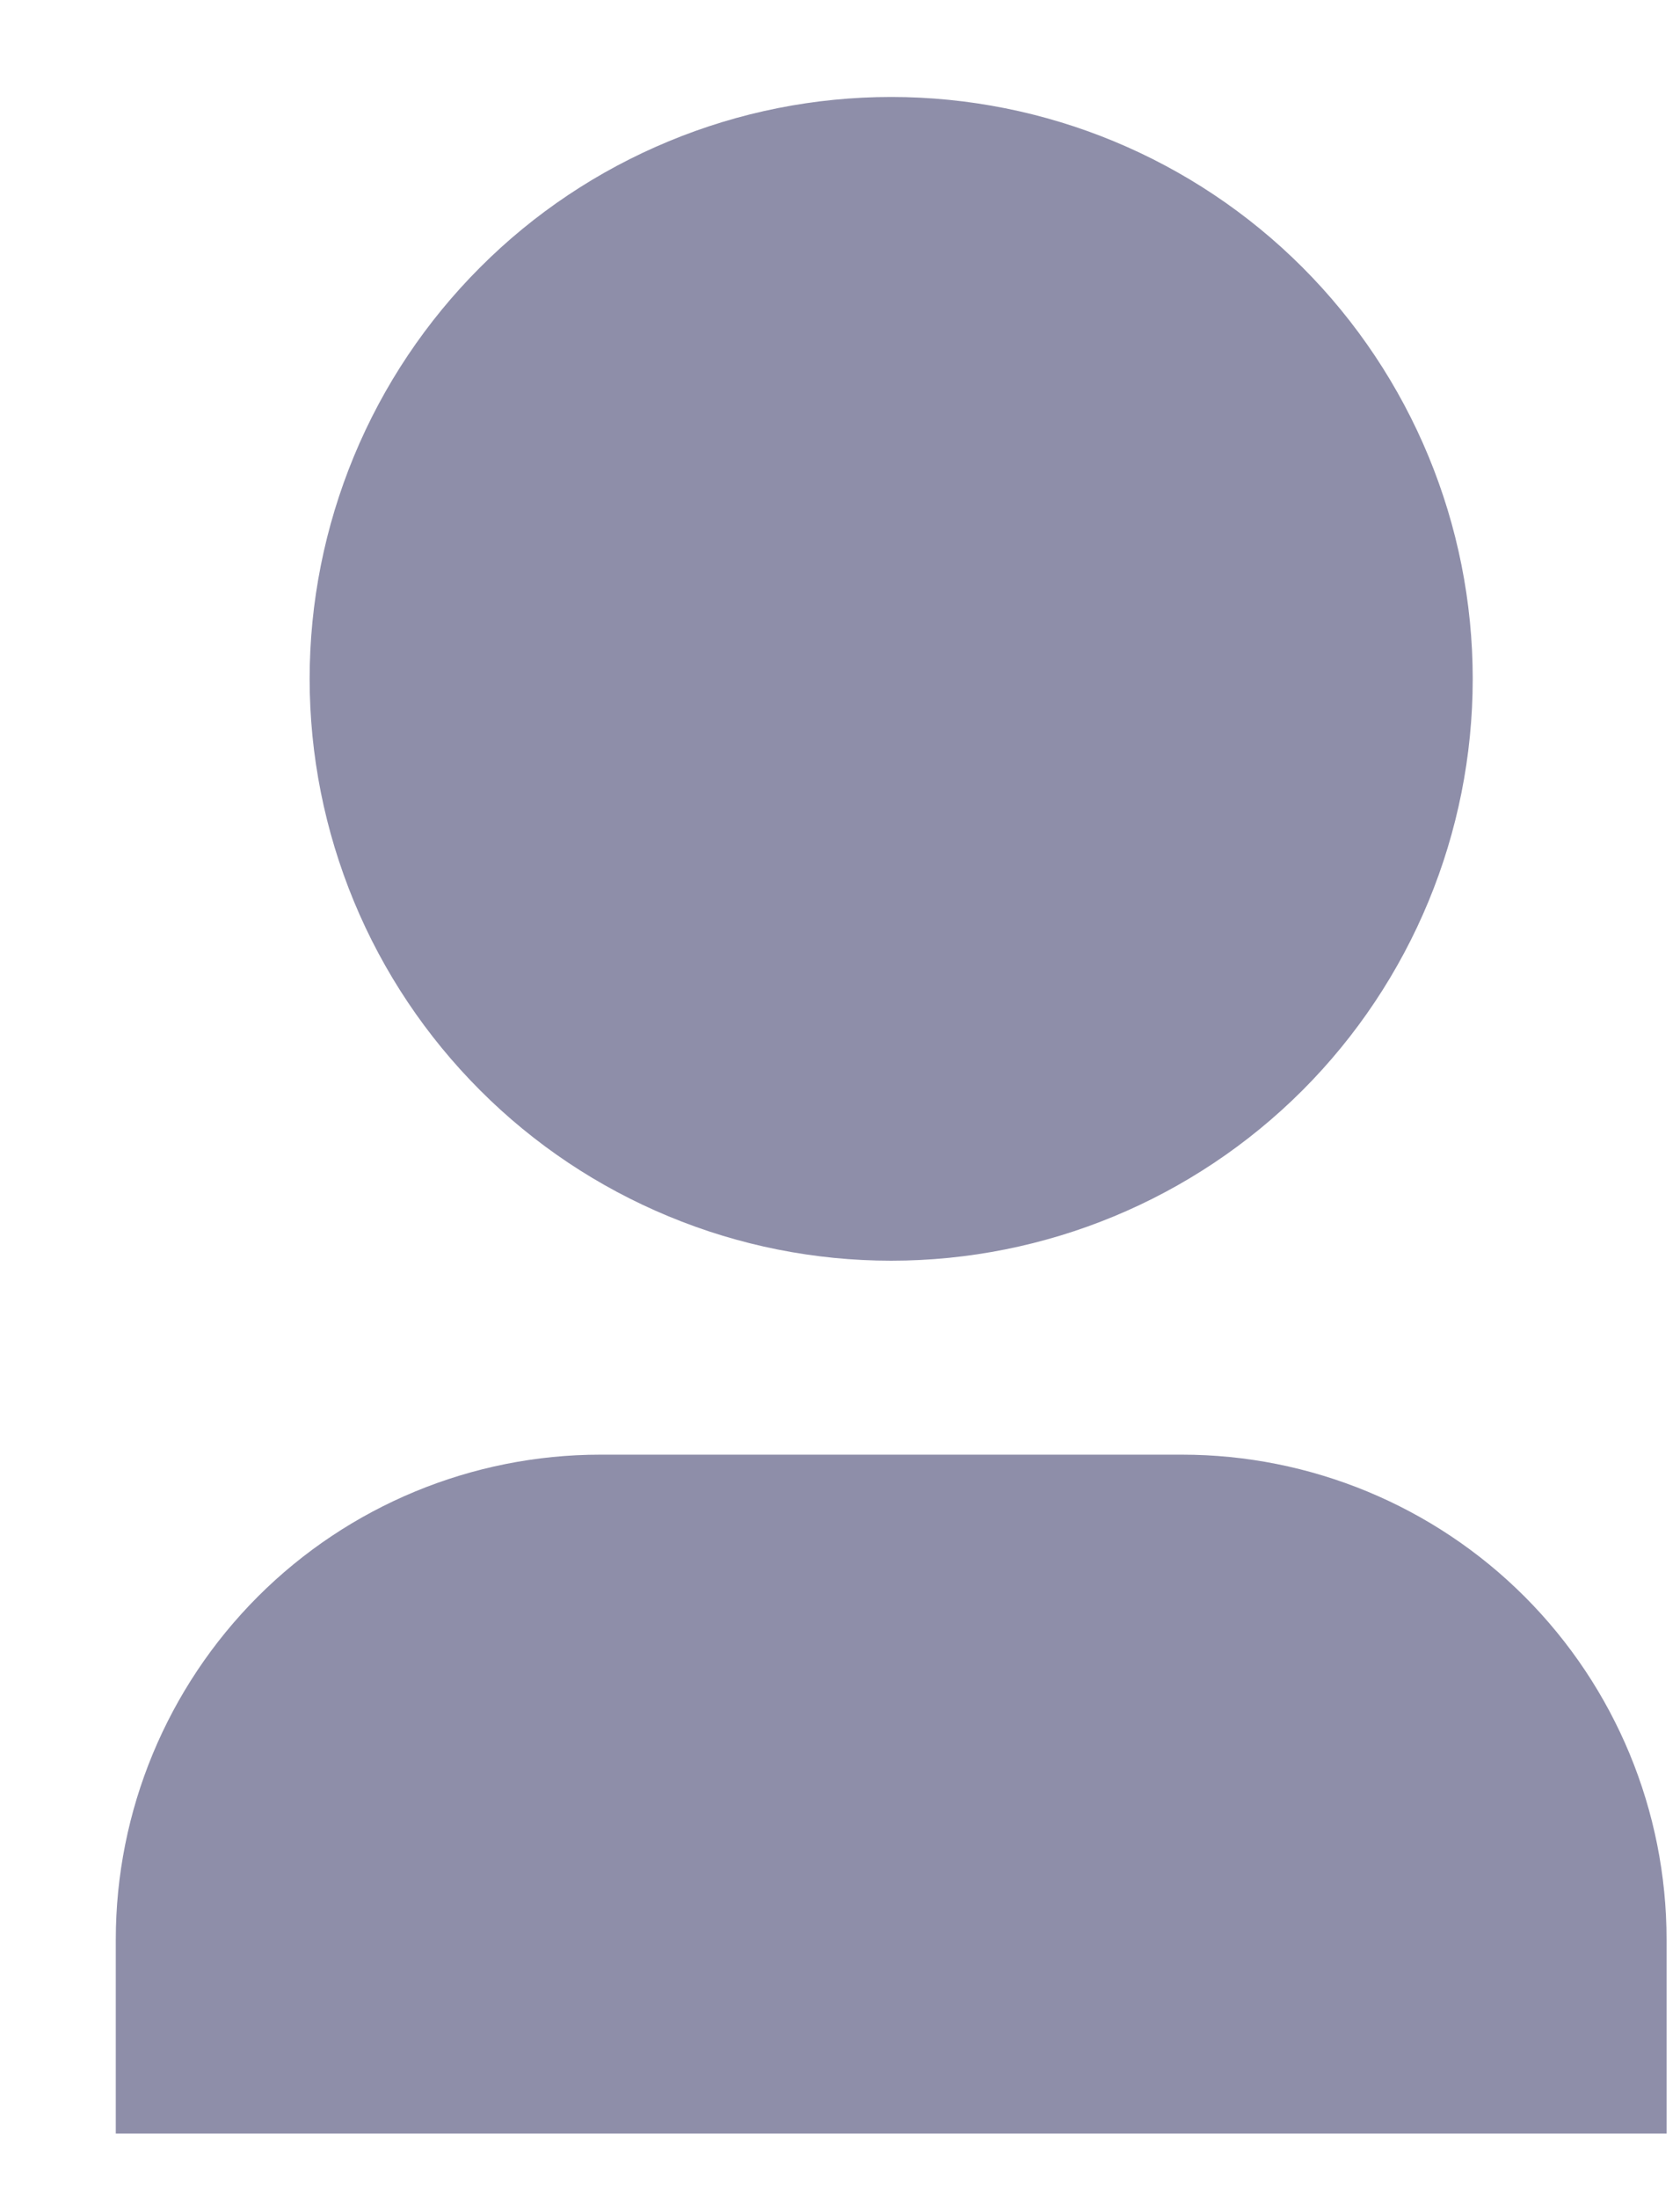 <svg width="13" height="17" viewBox="0 0 13 17" fill="none" xmlns="http://www.w3.org/2000/svg">
<path d="M12.896 16.5H0.896V15C0.896 14.005 1.292 13.052 1.995 12.348C2.698 11.645 3.652 11.25 4.646 11.25H9.146C10.141 11.25 11.095 11.645 11.798 12.348C12.501 13.052 12.896 14.005 12.896 15V16.5ZM6.896 9.75C6.306 9.75 5.72 9.634 5.174 9.407C4.628 9.181 4.132 8.85 3.715 8.432C3.297 8.014 2.965 7.518 2.739 6.972C2.513 6.426 2.396 5.841 2.396 5.25C2.396 4.659 2.513 4.074 2.739 3.528C2.965 2.982 3.297 2.486 3.715 2.068C4.132 1.65 4.628 1.319 5.174 1.093C5.72 0.866 6.306 0.75 6.896 0.75C8.09 0.75 9.235 1.224 10.079 2.068C10.922 2.912 11.396 4.057 11.396 5.25C11.396 6.443 10.922 7.588 10.079 8.432C9.235 9.276 8.09 9.75 6.896 9.75V9.75Z" fill="#8E8EA9"/>
</svg>
